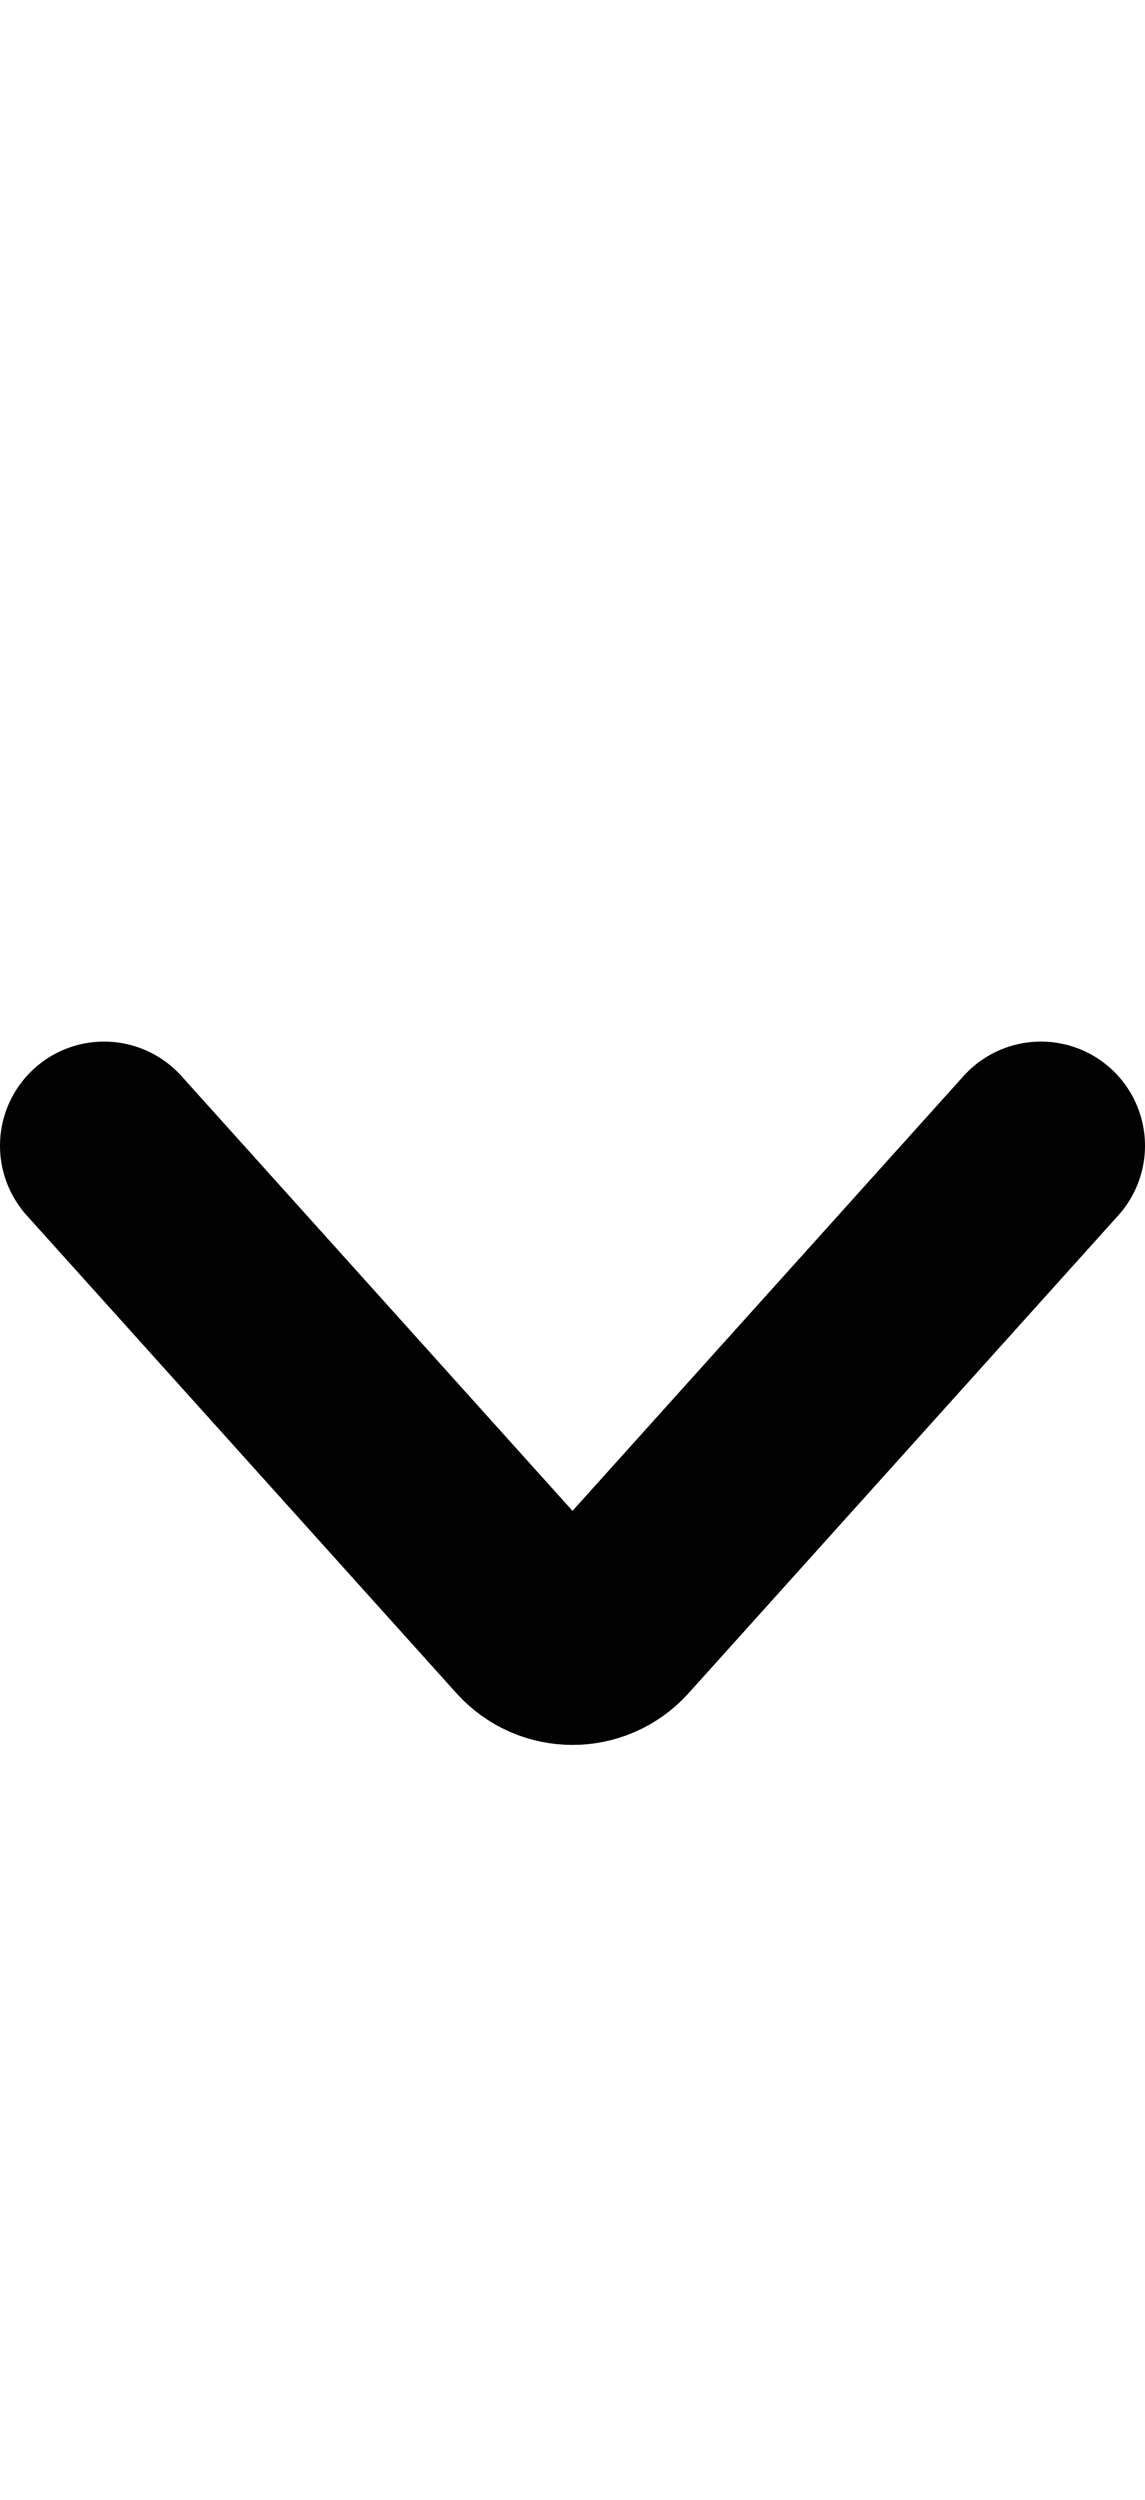 <svg width="11" height="24" viewBox="0 0 11 24" fill="none" xmlns="http://www.w3.org/2000/svg">
<path d="M10 11L5.872 15.587C5.673 15.808 5.327 15.808 5.128 15.587L1 11" stroke="#020202" stroke-width="2" stroke-linecap="round"/>
</svg>
